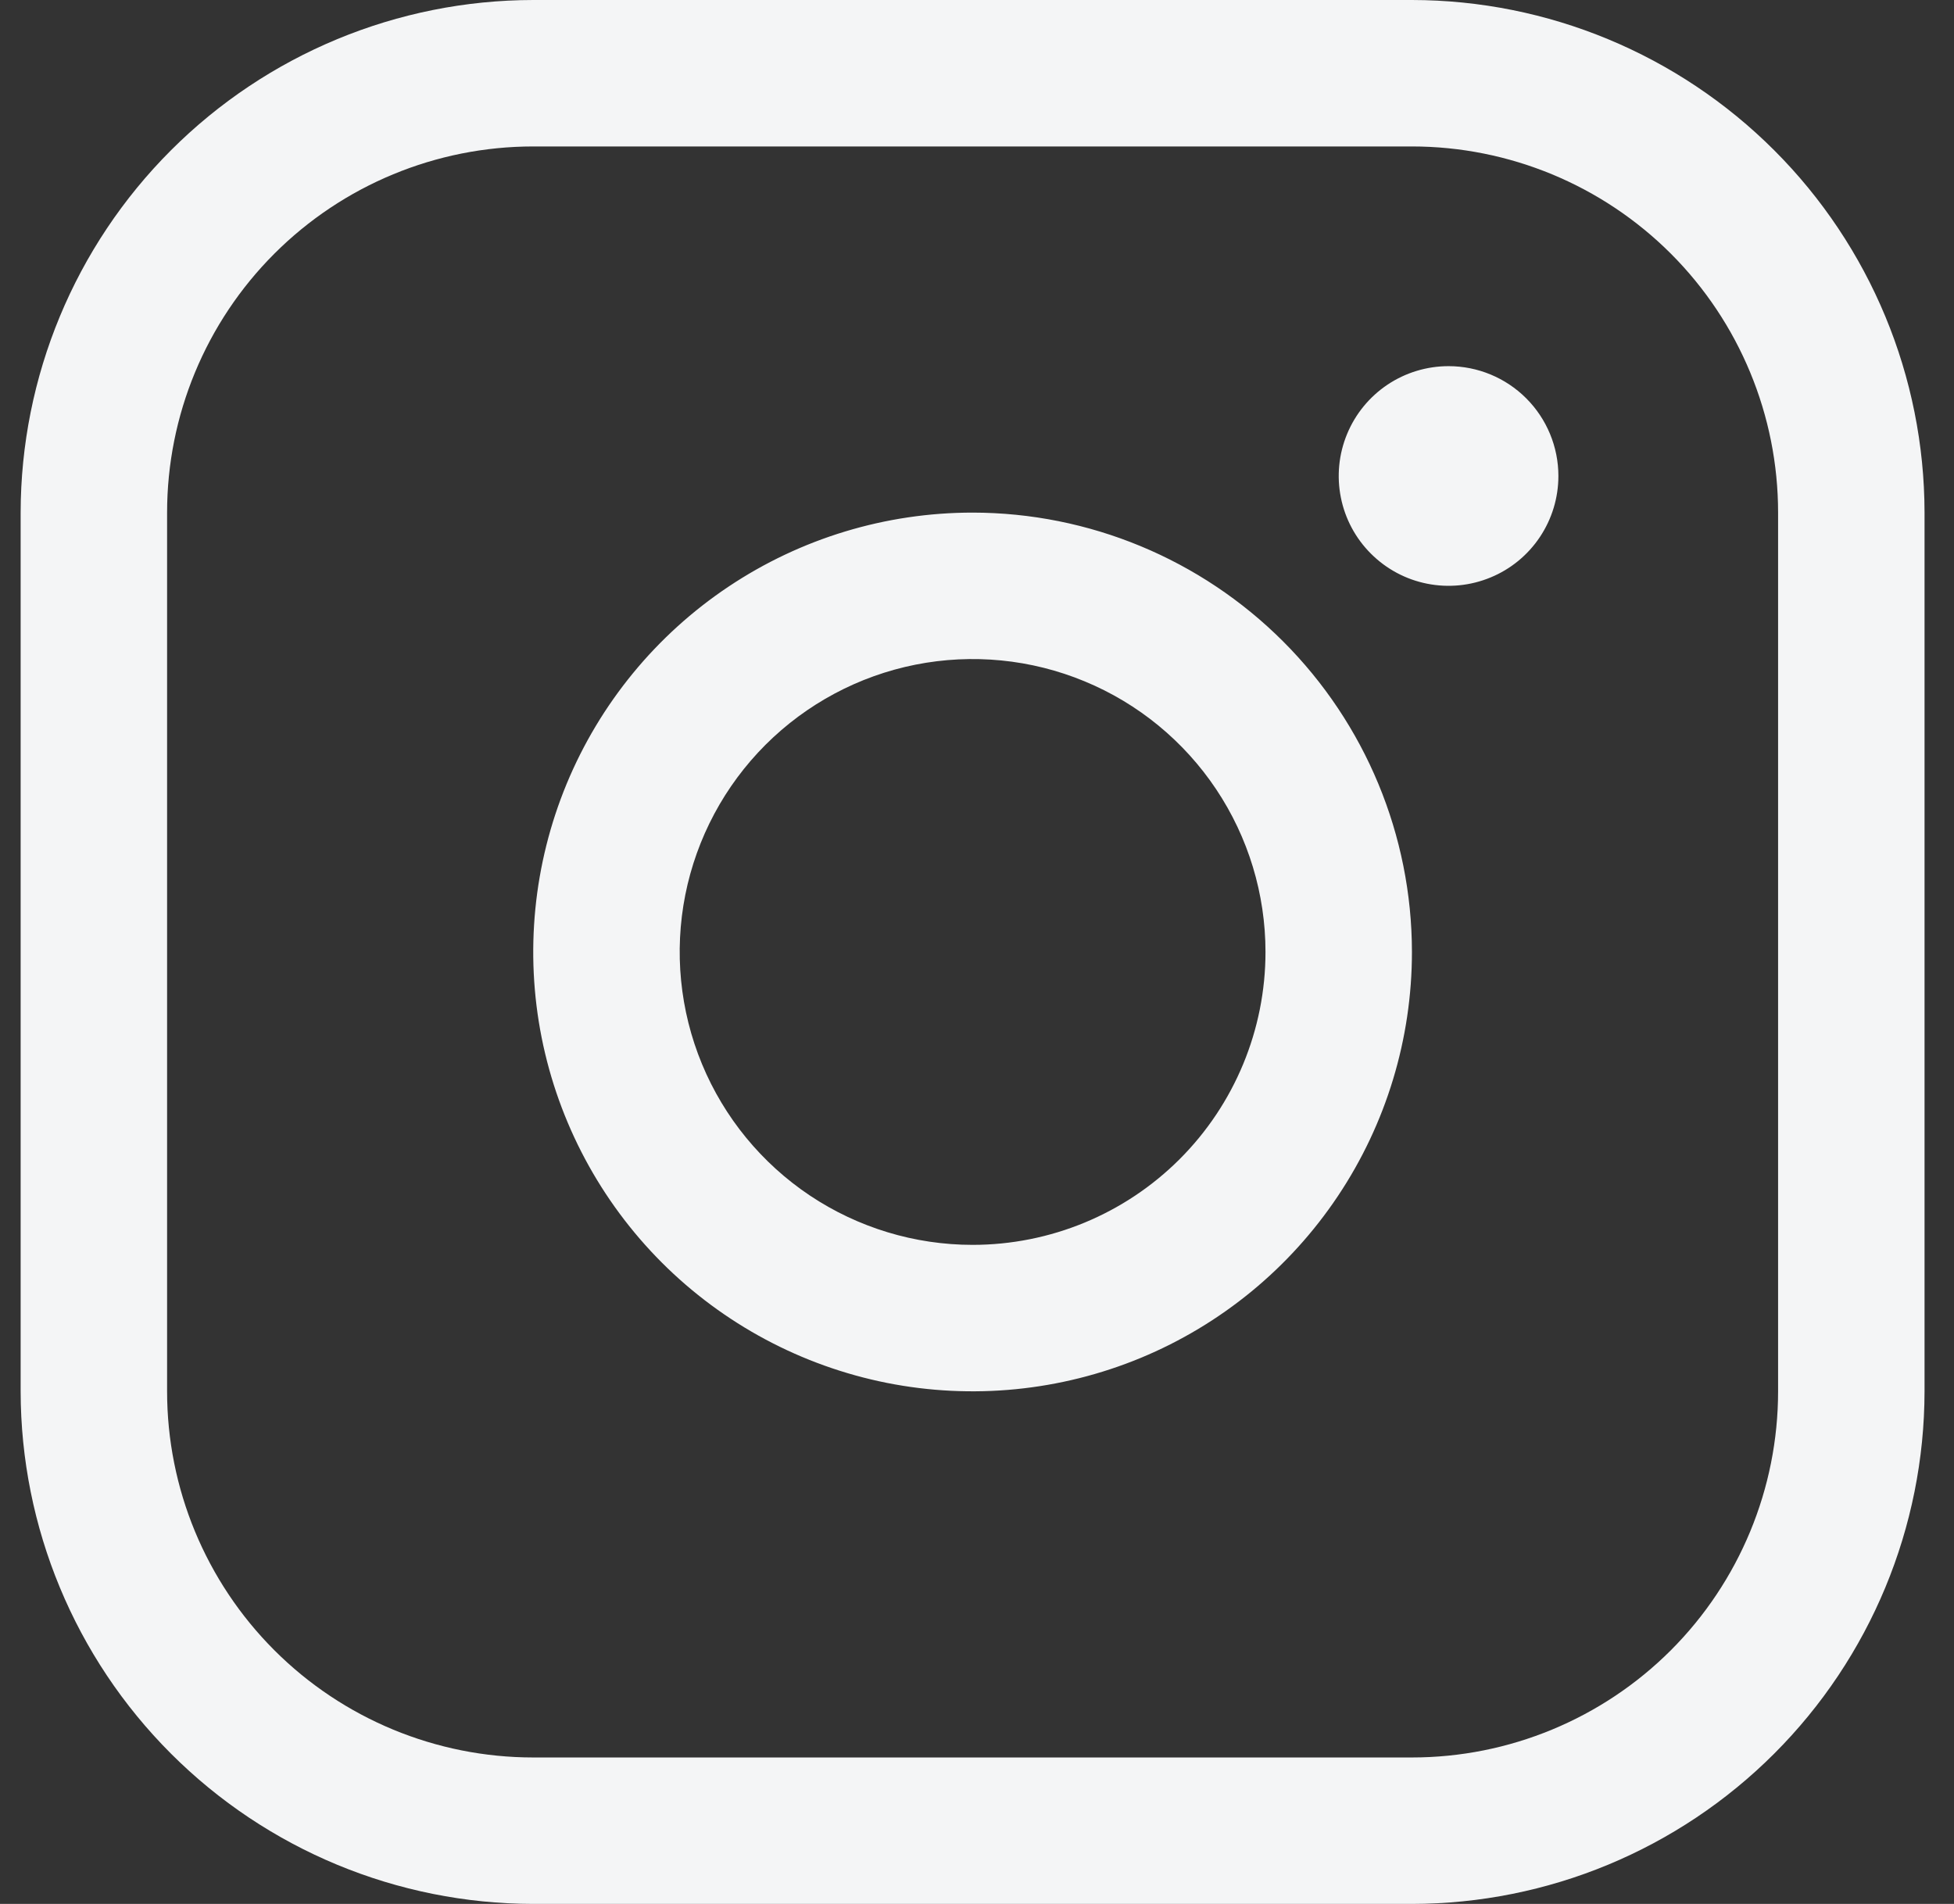 <svg width="39" height="38" viewBox="0 0 39 38" fill="none" xmlns="http://www.w3.org/2000/svg">
<rect x="0" y="0" width="39" height="38" fill="#333333" stroke="none"/>
<path id="Vector" d="M19.412 10.231C17.678 10.231 15.982 10.745 14.54 11.709C13.098 12.672 11.974 14.042 11.31 15.644C10.647 17.247 10.473 19.01 10.811 20.711C11.15 22.412 11.985 23.974 13.211 25.201C14.438 26.427 16 27.262 17.701 27.601C19.402 27.939 21.166 27.765 22.768 27.102C24.37 26.438 25.74 25.314 26.703 23.872C27.667 22.43 28.181 20.734 28.181 19C28.179 16.675 27.254 14.446 25.61 12.802C23.966 11.158 21.737 10.233 19.412 10.231ZM19.412 24.846C18.256 24.846 17.126 24.503 16.164 23.861C15.203 23.218 14.453 22.305 14.011 21.237C13.569 20.169 13.453 18.994 13.678 17.86C13.904 16.725 14.461 15.684 15.278 14.866C16.096 14.049 17.137 13.492 18.272 13.266C19.406 13.041 20.581 13.156 21.649 13.599C22.718 14.041 23.631 14.791 24.273 15.752C24.915 16.713 25.258 17.844 25.258 19C25.258 20.55 24.642 22.038 23.546 23.134C22.45 24.23 20.963 24.846 19.412 24.846ZM28.181 0H10.643C7.93 0.003 5.33 1.082 3.412 3C1.494 4.918 0.415 7.518 0.412 10.231V27.769C0.415 30.482 1.494 33.082 3.412 35C5.33 36.918 7.93 37.997 10.643 38H28.181C30.894 37.997 33.494 36.918 35.412 35C37.33 33.082 38.409 30.482 38.412 27.769V10.231C38.409 7.518 37.33 4.918 35.412 3C33.494 1.082 30.894 0.003 28.181 0ZM35.489 27.769C35.489 29.707 34.719 31.566 33.349 32.937C31.978 34.307 30.119 35.077 28.181 35.077H10.643C8.705 35.077 6.846 34.307 5.476 32.937C4.105 31.566 3.335 29.707 3.335 27.769V10.231C3.335 8.293 4.105 6.434 5.476 5.063C6.846 3.693 8.705 2.923 10.643 2.923H28.181C30.119 2.923 31.978 3.693 33.349 5.063C34.719 6.434 35.489 8.293 35.489 10.231V27.769ZM31.104 9.5C31.104 9.934 30.976 10.357 30.735 10.718C30.494 11.079 30.152 11.36 29.751 11.525C29.351 11.691 28.91 11.735 28.484 11.65C28.059 11.566 27.669 11.357 27.362 11.05C27.055 10.744 26.846 10.353 26.762 9.928C26.677 9.502 26.721 9.062 26.887 8.661C27.053 8.26 27.334 7.918 27.694 7.677C28.055 7.436 28.479 7.308 28.912 7.308C29.494 7.308 30.051 7.539 30.462 7.95C30.873 8.361 31.104 8.919 31.104 9.5Z" fill="#F4F5F6"/>
</svg>
